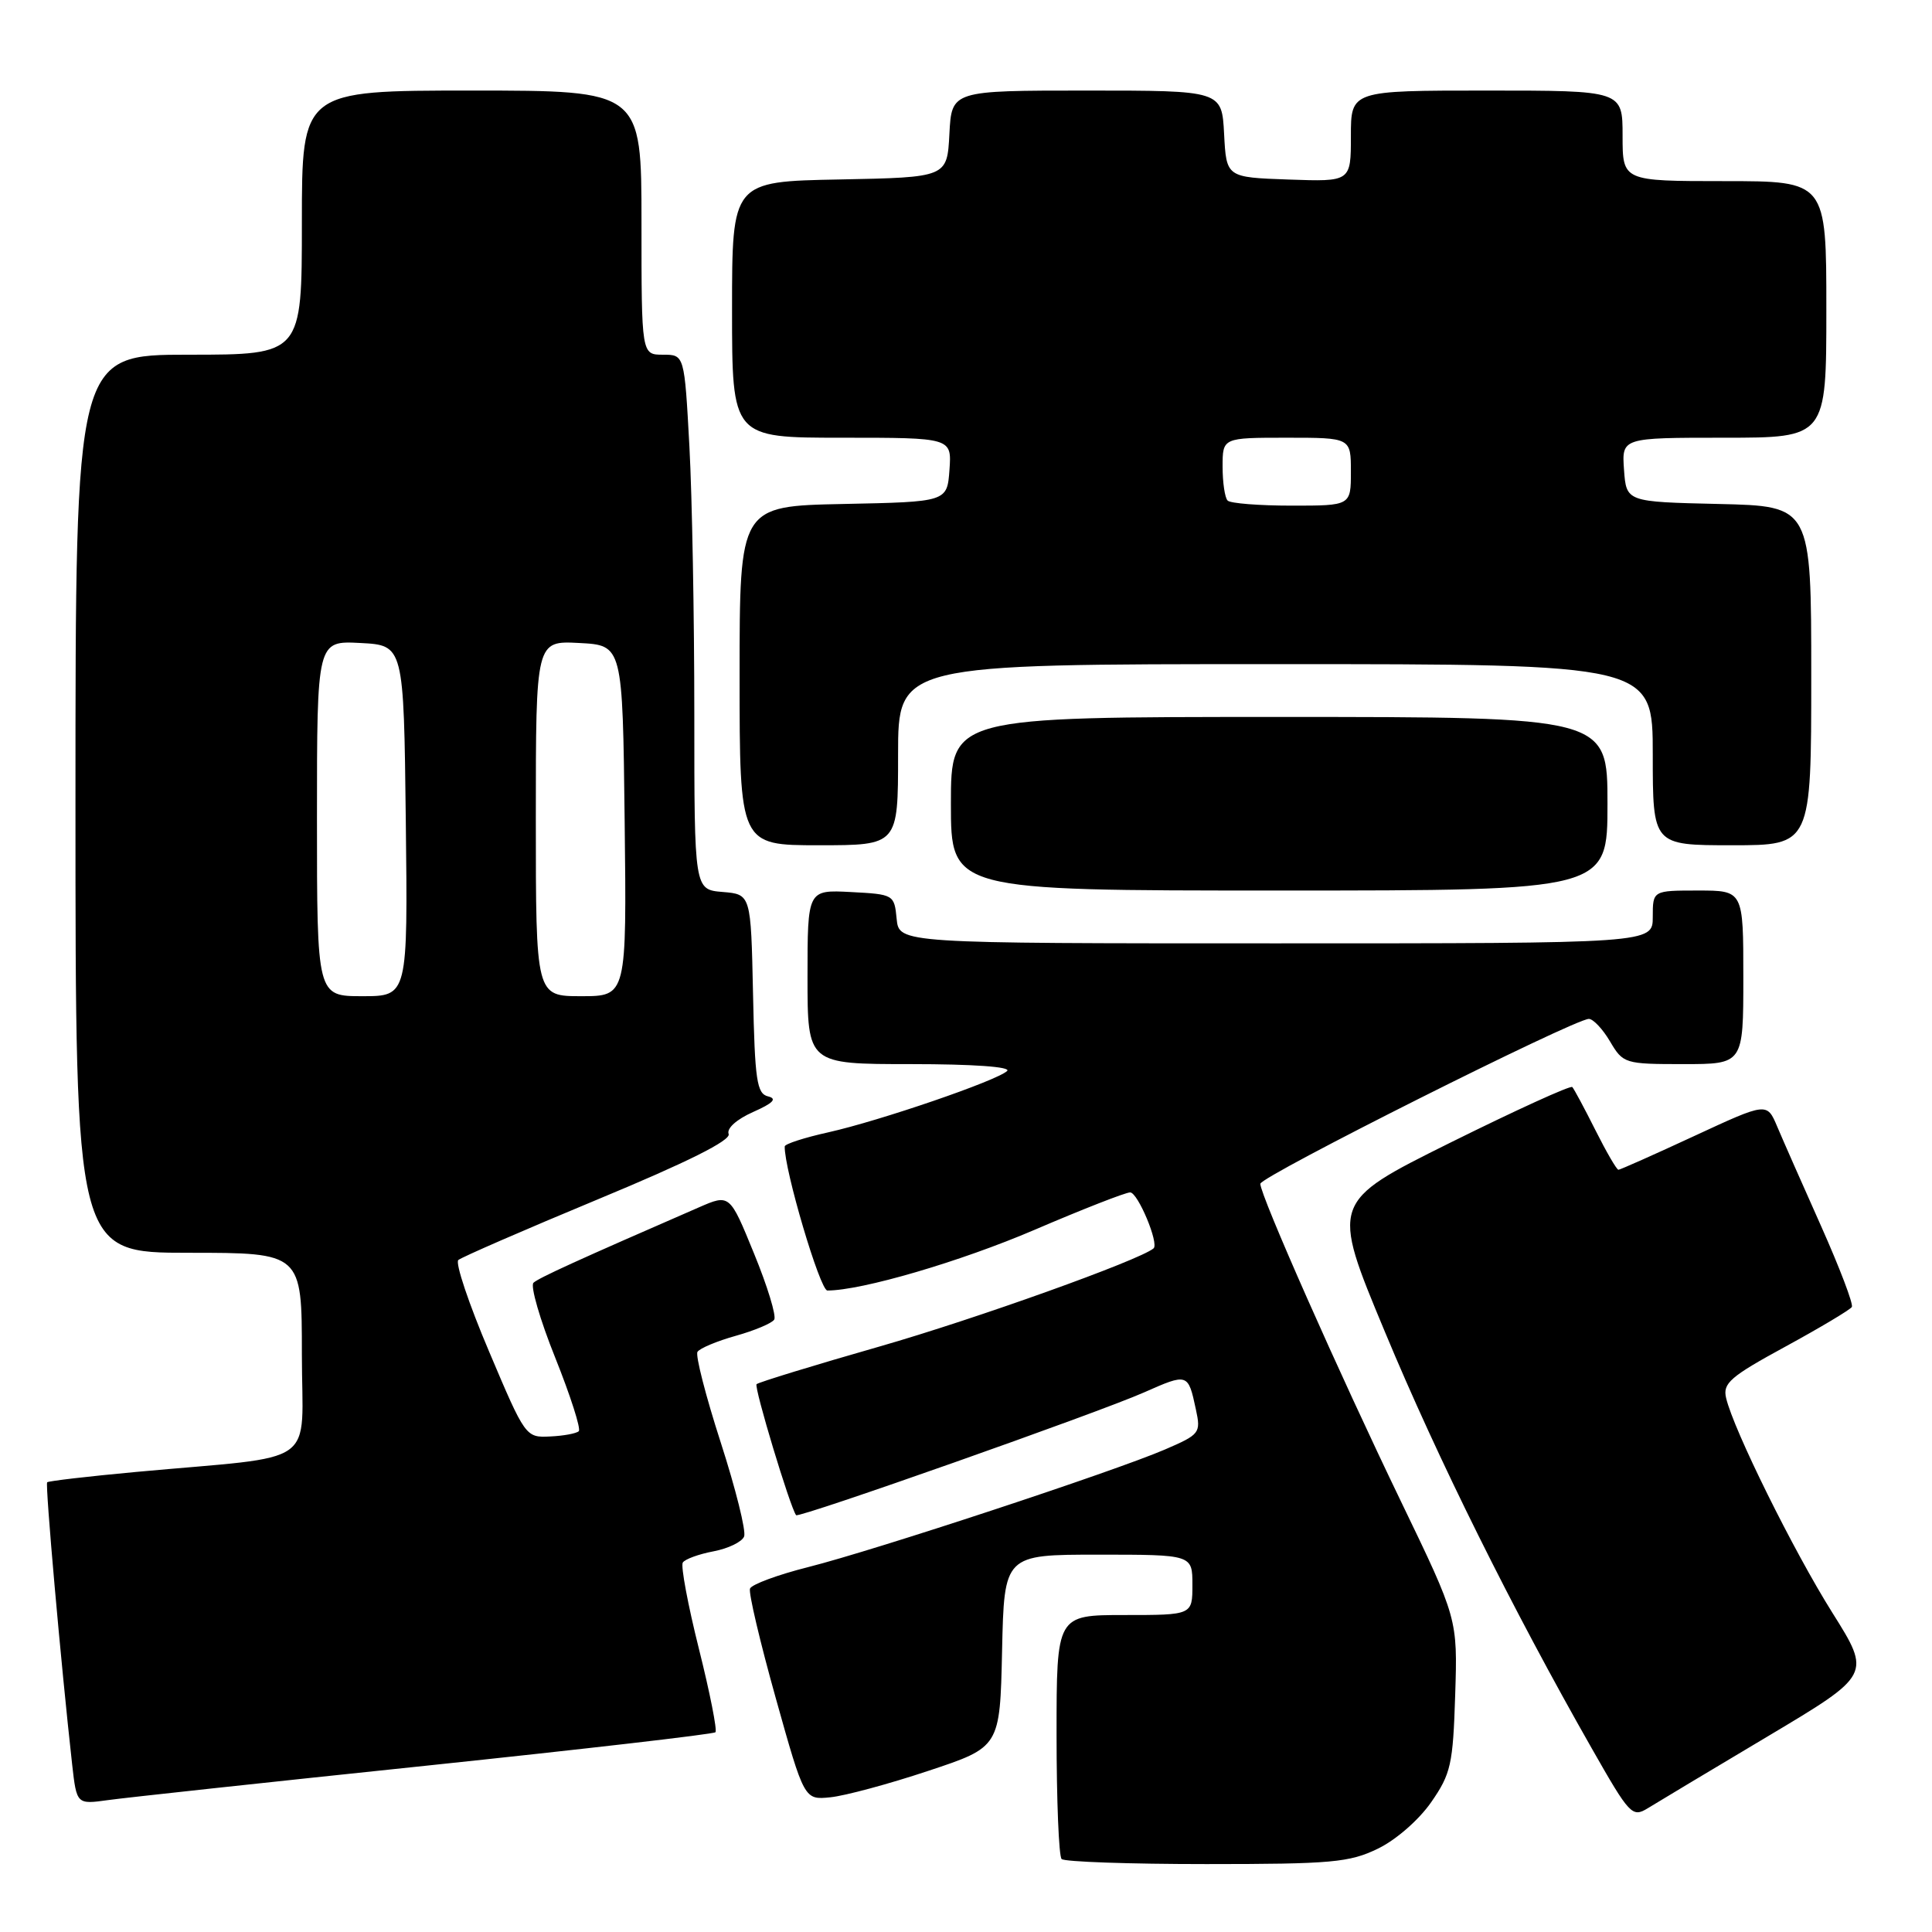 <?xml version="1.0" encoding="UTF-8" standalone="no"?>
<!DOCTYPE svg PUBLIC "-//W3C//DTD SVG 1.1//EN" "http://www.w3.org/Graphics/SVG/1.1/DTD/svg11.dtd" >
<svg xmlns="http://www.w3.org/2000/svg" xmlns:xlink="http://www.w3.org/1999/xlink" version="1.1" viewBox="0 0 256 256">
 <g >
 <path fill="currentColor"
d=" M 182.57 244.96 C 184.96 243.81 188.01 241.15 189.64 238.80 C 192.25 235.04 192.53 233.80 192.82 224.59 C 193.14 214.50 193.14 214.50 185.66 199.00 C 177.41 181.91 167.00 158.40 167.00 156.86 C 167.00 155.89 208.54 135.04 210.53 135.01 C 211.10 135.01 212.37 136.35 213.34 138.00 C 215.07 140.93 215.29 141.00 223.06 141.00 C 231.00 141.00 231.00 141.00 231.00 129.50 C 231.00 118.00 231.00 118.00 225.00 118.00 C 219.00 118.00 219.00 118.00 219.00 121.50 C 219.00 125.00 219.00 125.00 169.06 125.00 C 119.13 125.00 119.13 125.00 118.81 121.75 C 118.50 118.54 118.43 118.50 112.75 118.20 C 107.00 117.90 107.00 117.90 107.00 129.45 C 107.00 141.00 107.00 141.00 120.70 141.00 C 128.93 141.00 134.02 141.36 133.45 141.91 C 132.11 143.19 116.60 148.51 109.75 150.04 C 106.59 150.74 103.99 151.58 103.98 151.91 C 103.90 154.92 108.66 171.00 109.63 171.00 C 114.19 171.00 127.26 167.17 137.08 162.96 C 143.44 160.23 149.14 158.00 149.75 158.00 C 150.77 158.00 153.61 164.79 152.85 165.42 C 150.95 167.00 129.23 174.78 116.61 178.40 C 107.87 180.90 100.51 183.16 100.25 183.41 C 99.88 183.78 104.72 199.81 105.49 200.77 C 105.83 201.19 145.49 187.20 151.55 184.52 C 157.40 181.93 157.43 181.94 158.46 186.75 C 159.14 189.89 158.99 190.07 154.33 192.08 C 147.53 195.00 115.95 205.41 107.12 207.64 C 103.07 208.66 99.58 209.95 99.38 210.50 C 99.17 211.05 100.71 217.57 102.79 225.00 C 106.57 238.50 106.57 238.50 110.03 238.15 C 111.94 237.96 117.78 236.39 123.00 234.65 C 132.50 231.50 132.50 231.50 132.78 218.75 C 133.06 206.00 133.06 206.00 145.53 206.00 C 158.00 206.00 158.00 206.00 158.00 210.00 C 158.00 214.00 158.00 214.00 149.00 214.00 C 140.00 214.00 140.00 214.00 140.00 229.83 C 140.00 238.54 140.30 245.97 140.67 246.33 C 141.03 246.70 149.67 247.00 159.85 247.00 C 176.43 247.00 178.81 246.79 182.57 244.96 Z  M 234.23 230.08 C 247.95 221.90 247.95 221.90 242.80 213.70 C 237.63 205.47 229.71 189.46 228.72 185.25 C 228.25 183.29 229.25 182.42 236.58 178.43 C 241.20 175.91 245.15 173.55 245.38 173.18 C 245.60 172.80 243.77 168.00 241.32 162.50 C 238.86 157.00 236.24 151.05 235.49 149.28 C 234.13 146.06 234.13 146.06 224.49 150.53 C 219.19 152.99 214.67 155.00 214.45 155.00 C 214.22 155.00 212.85 152.64 211.40 149.75 C 209.95 146.86 208.57 144.29 208.34 144.04 C 208.11 143.79 200.82 147.12 192.13 151.43 C 176.34 159.28 176.34 159.28 183.51 176.48 C 190.50 193.29 200.39 213.19 210.94 231.71 C 215.94 240.50 216.28 240.86 218.34 239.60 C 219.53 238.86 226.68 234.58 234.23 230.08 Z  M 56.42 233.97 C 77.27 231.78 94.54 229.79 94.80 229.53 C 95.05 229.28 94.07 224.30 92.61 218.48 C 91.15 212.65 90.19 207.51 90.47 207.05 C 90.75 206.60 92.58 205.93 94.54 205.56 C 96.50 205.19 98.33 204.30 98.60 203.59 C 98.88 202.87 97.48 197.27 95.50 191.13 C 93.52 185.00 92.13 179.60 92.42 179.13 C 92.71 178.66 95.00 177.70 97.50 177.00 C 100.00 176.30 102.30 175.33 102.59 174.85 C 102.89 174.37 101.69 170.42 99.91 166.09 C 96.69 158.20 96.69 158.20 92.59 159.99 C 76.55 166.97 71.40 169.32 70.69 169.97 C 70.25 170.38 71.54 174.85 73.57 179.90 C 75.59 184.95 77.00 189.34 76.69 189.64 C 76.39 189.94 74.68 190.26 72.89 190.34 C 69.66 190.50 69.60 190.42 64.80 179.07 C 62.13 172.79 60.30 167.34 60.73 166.96 C 61.15 166.59 69.49 162.96 79.26 158.90 C 91.12 153.98 96.87 151.10 96.55 150.26 C 96.26 149.52 97.60 148.32 99.78 147.35 C 102.45 146.17 103.01 145.58 101.78 145.28 C 100.28 144.92 100.02 143.19 99.78 131.68 C 99.50 118.50 99.50 118.50 95.75 118.19 C 92.00 117.88 92.00 117.88 92.00 94.60 C 92.00 81.79 91.71 65.84 91.35 59.16 C 90.69 47.00 90.69 47.00 87.85 47.00 C 85.00 47.00 85.00 47.00 85.00 29.50 C 85.00 12.00 85.00 12.00 62.50 12.00 C 40.00 12.00 40.00 12.00 40.00 29.50 C 40.00 47.00 40.00 47.00 25.00 47.00 C 10.00 47.00 10.00 47.00 10.00 106.50 C 10.00 166.00 10.00 166.00 25.00 166.00 C 40.00 166.00 40.00 166.00 40.00 179.43 C 40.00 194.69 42.70 192.77 18.03 195.04 C 11.73 195.62 6.43 196.24 6.25 196.41 C 5.97 196.70 8.07 220.43 9.56 233.80 C 10.16 239.10 10.16 239.10 14.33 238.52 C 16.62 238.20 35.56 236.15 56.42 233.97 Z  M 213.00 106.50 C 213.00 95.00 213.00 95.00 169.50 95.00 C 126.00 95.00 126.00 95.00 126.00 106.50 C 126.00 118.00 126.00 118.00 169.50 118.00 C 213.00 118.00 213.00 118.00 213.00 106.50 Z  M 119.00 100.00 C 119.00 88.00 119.00 88.00 169.00 88.00 C 219.00 88.00 219.00 88.00 219.00 100.00 C 219.00 112.00 219.00 112.00 229.50 112.00 C 240.00 112.00 240.00 112.00 240.00 89.53 C 240.00 67.06 240.00 67.06 227.75 66.78 C 215.50 66.50 215.50 66.50 215.19 62.25 C 214.89 58.00 214.89 58.00 228.44 58.00 C 242.00 58.00 242.00 58.00 242.00 41.00 C 242.00 24.00 242.00 24.00 228.50 24.00 C 215.00 24.00 215.00 24.00 215.00 18.00 C 215.00 12.00 215.00 12.00 197.00 12.00 C 179.00 12.00 179.00 12.00 179.00 18.04 C 179.00 24.08 179.00 24.08 170.75 23.79 C 162.50 23.50 162.50 23.50 162.20 17.75 C 161.90 12.00 161.90 12.00 144.00 12.00 C 126.10 12.00 126.10 12.00 125.80 17.75 C 125.50 23.50 125.50 23.50 111.25 23.78 C 97.00 24.05 97.00 24.05 97.00 41.03 C 97.00 58.00 97.00 58.00 111.56 58.00 C 126.11 58.00 126.11 58.00 125.81 62.25 C 125.50 66.50 125.50 66.50 111.75 66.78 C 98.00 67.06 98.00 67.06 98.00 89.53 C 98.00 112.00 98.00 112.00 108.50 112.00 C 119.00 112.00 119.00 112.00 119.00 100.00 Z  M 42.00 108.45 C 42.00 84.90 42.00 84.90 47.75 85.20 C 53.50 85.50 53.50 85.50 53.77 108.75 C 54.04 132.00 54.04 132.00 48.02 132.00 C 42.00 132.00 42.00 132.00 42.00 108.45 Z  M 71.00 108.45 C 71.00 84.90 71.00 84.90 76.75 85.20 C 82.50 85.50 82.50 85.50 82.77 108.75 C 83.04 132.00 83.04 132.00 77.02 132.00 C 71.00 132.00 71.00 132.00 71.00 108.45 Z  M 162.67 66.33 C 162.30 65.97 162.00 63.94 162.00 61.83 C 162.00 58.00 162.00 58.00 170.50 58.00 C 179.00 58.00 179.00 58.00 179.00 62.50 C 179.00 67.00 179.00 67.00 171.17 67.00 C 166.86 67.00 163.03 66.70 162.67 66.33 Z "/>
</g>
</svg>